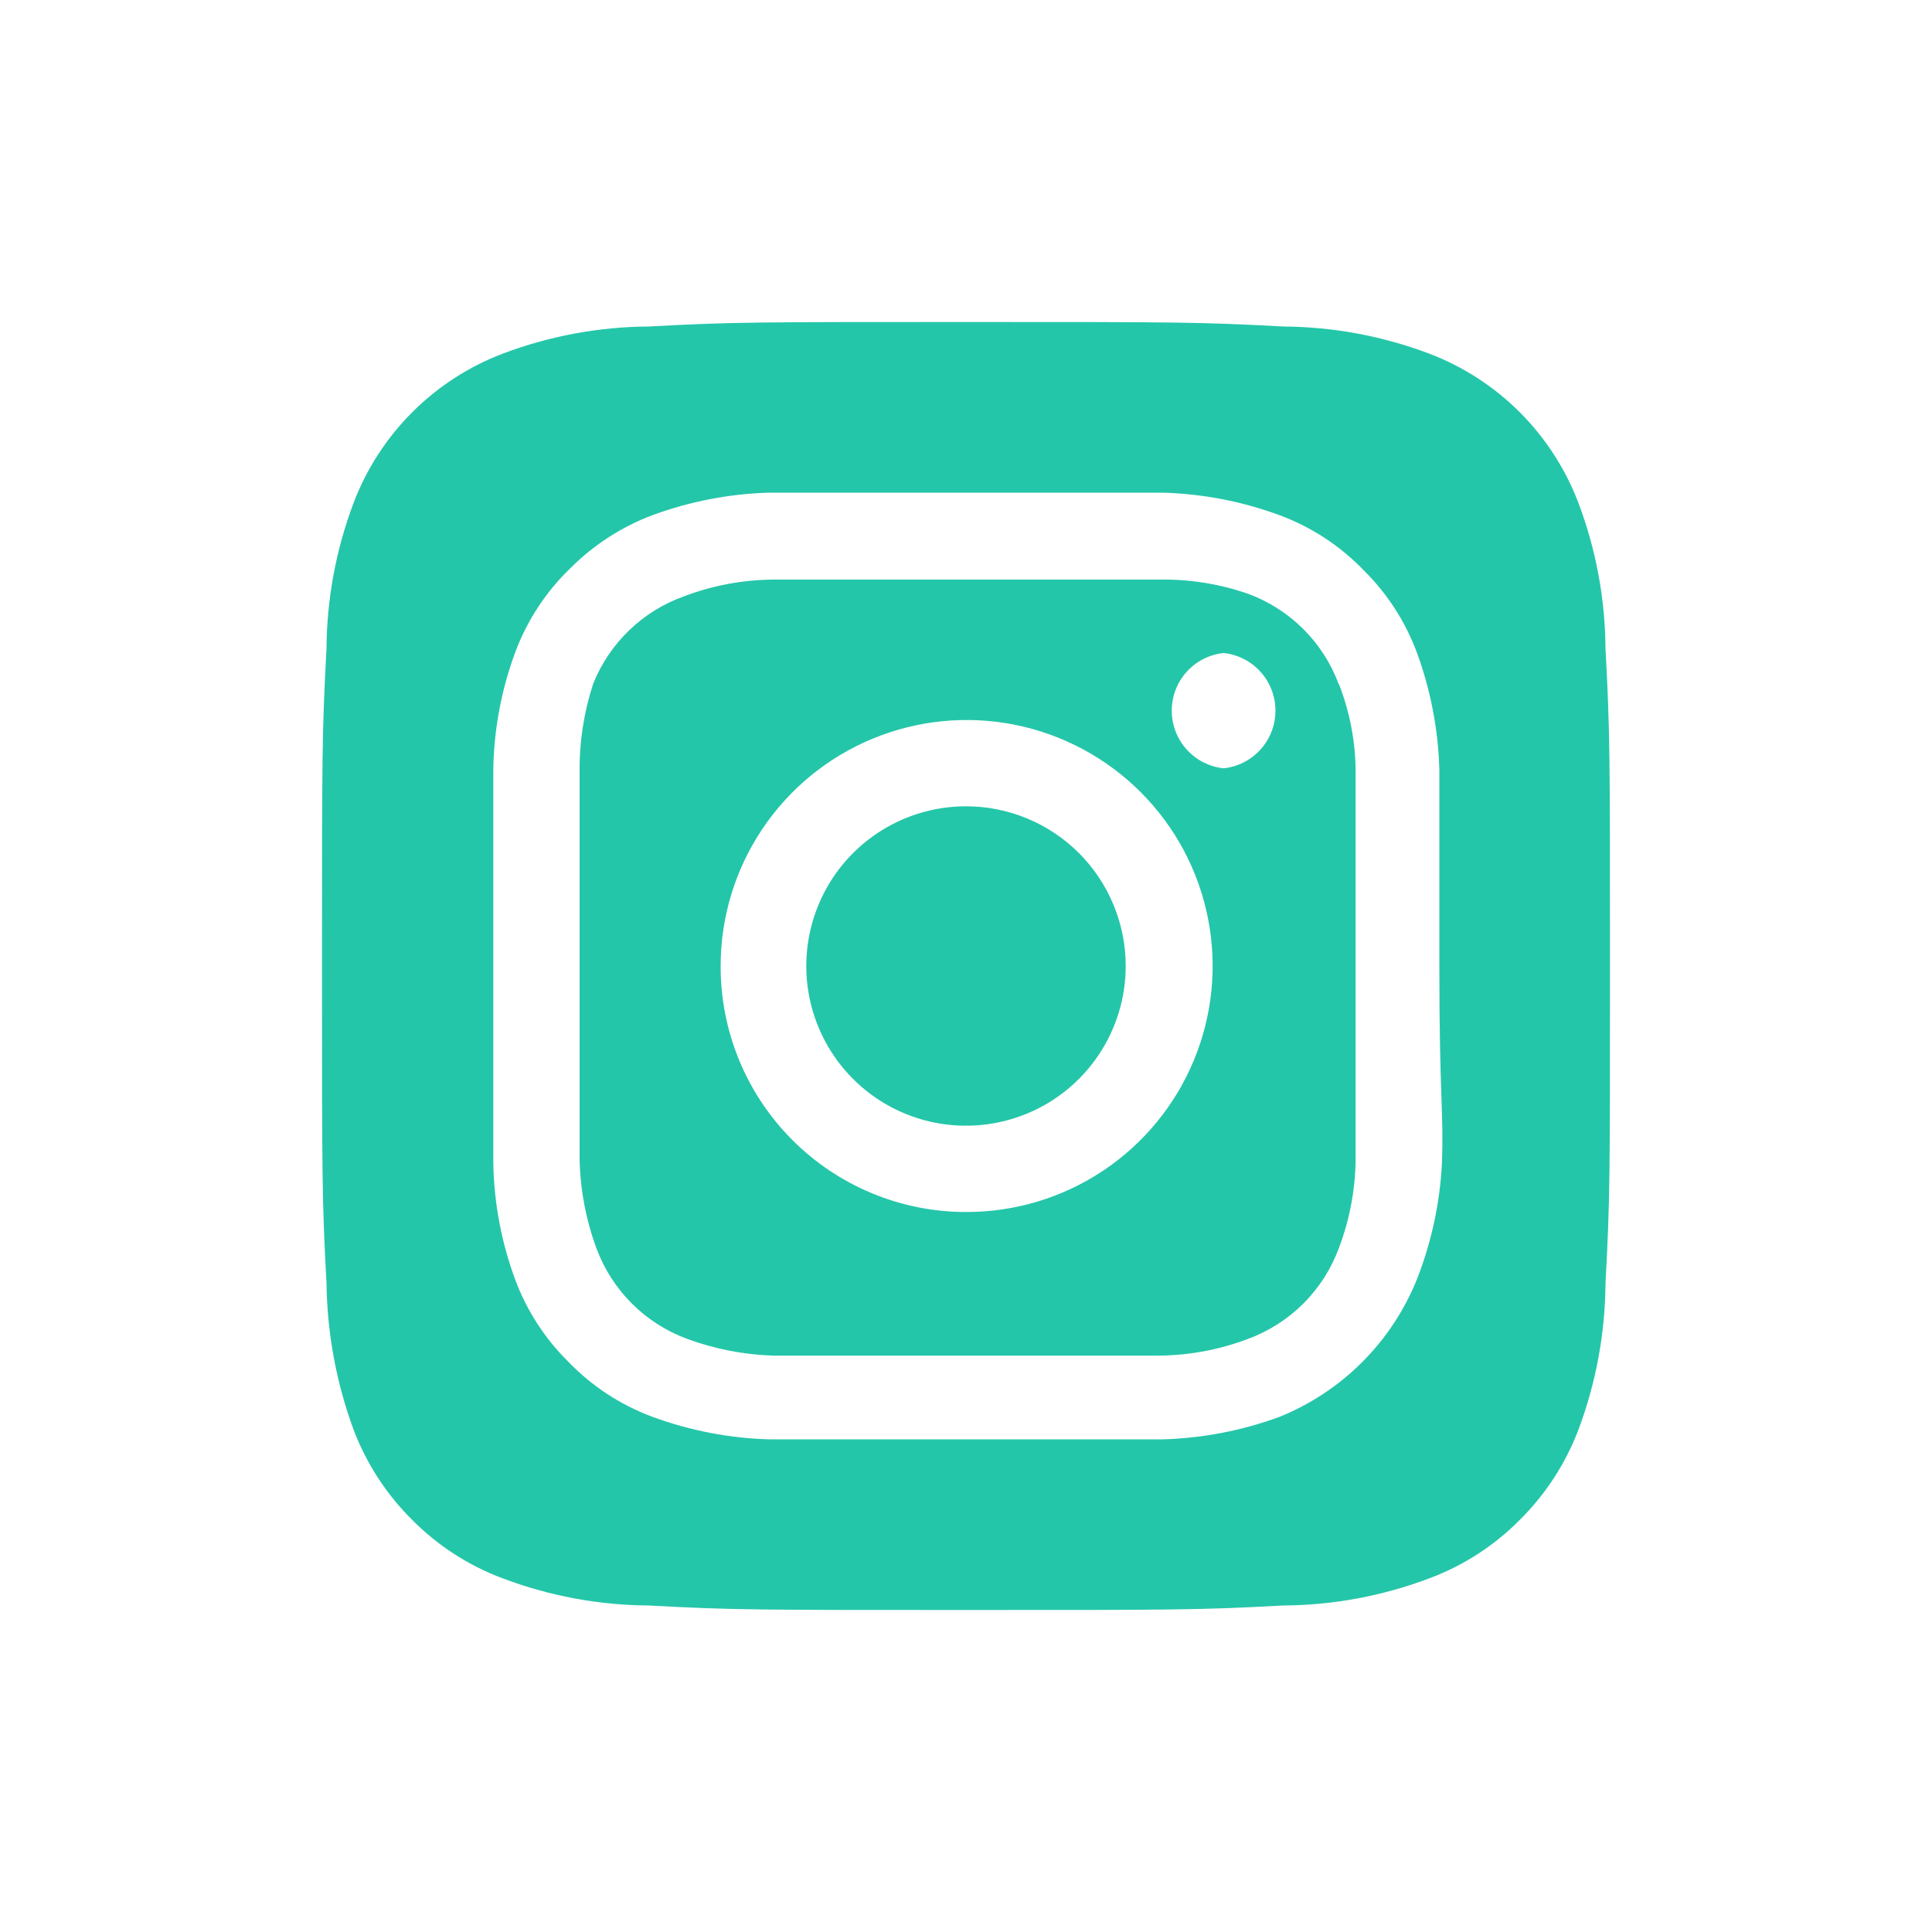 <svg width="48" height="48" viewBox="0 0 48 48" fill="none" xmlns="http://www.w3.org/2000/svg">
<path d="M24 20.032C23.215 20.032 22.448 20.265 21.796 20.701C21.143 21.137 20.634 21.756 20.334 22.482C20.034 23.207 19.955 24.004 20.108 24.774C20.261 25.544 20.639 26.251 21.194 26.806C21.749 27.361 22.456 27.739 23.226 27.892C23.996 28.045 24.793 27.966 25.518 27.666C26.244 27.366 26.863 26.857 27.299 26.204C27.735 25.552 27.968 24.785 27.968 24C27.968 23.479 27.865 22.963 27.666 22.482C27.466 22 27.174 21.563 26.806 21.194C26.437 20.826 26 20.534 25.518 20.334C25.037 20.135 24.521 20.032 24 20.032ZM39.888 16.112C39.88 14.876 39.652 13.652 39.216 12.496C38.895 11.65 38.398 10.882 37.758 10.242C37.118 9.602 36.35 9.105 35.504 8.784C34.348 8.348 33.124 8.12 31.888 8.112C29.824 8 29.216 8 24 8C18.784 8 18.176 8 16.112 8.112C14.876 8.12 13.652 8.348 12.496 8.784C11.65 9.105 10.882 9.602 10.242 10.242C9.602 10.882 9.105 11.65 8.784 12.496C8.348 13.652 8.12 14.876 8.112 16.112C8 18.176 8 18.784 8 24C8 29.216 8 29.824 8.112 31.888C8.129 33.128 8.356 34.356 8.784 35.52C9.104 36.362 9.6 37.126 10.24 37.76C10.877 38.404 11.647 38.901 12.496 39.216C13.652 39.652 14.876 39.88 16.112 39.888C18.176 40 18.784 40 24 40C29.216 40 29.824 40 31.888 39.888C33.124 39.88 34.348 39.652 35.504 39.216C36.353 38.901 37.123 38.404 37.76 37.76C38.4 37.126 38.896 36.362 39.216 35.52C39.652 34.358 39.879 33.129 39.888 31.888C40 29.824 40 29.216 40 24C40 18.784 40 18.176 39.888 16.112ZM35.824 28.912C35.773 29.899 35.562 30.872 35.2 31.792C34.889 32.559 34.428 33.257 33.842 33.842C33.257 34.428 32.559 34.889 31.792 35.2C30.863 35.542 29.885 35.731 28.896 35.76H19.104C18.115 35.731 17.137 35.542 16.208 35.2C15.415 34.905 14.698 34.435 14.112 33.824C13.532 33.25 13.085 32.557 12.8 31.792C12.457 30.864 12.273 29.885 12.256 28.896V19.104C12.273 18.115 12.457 17.136 12.8 16.208C13.095 15.415 13.565 14.698 14.176 14.112C14.752 13.535 15.445 13.088 16.208 12.8C17.137 12.458 18.115 12.269 19.104 12.24H28.896C29.885 12.269 30.863 12.458 31.792 12.8C32.585 13.095 33.302 13.565 33.888 14.176C34.468 14.75 34.915 15.443 35.2 16.208C35.542 17.137 35.731 18.115 35.76 19.104V24C35.76 27.296 35.872 27.632 35.824 28.896V28.912ZM33.264 17.008C33.074 16.491 32.773 16.022 32.384 15.632C31.994 15.243 31.525 14.943 31.008 14.752C30.298 14.506 29.551 14.387 28.8 14.4H19.2C18.445 14.407 17.698 14.548 16.992 14.816C16.483 14.998 16.019 15.286 15.63 15.661C15.241 16.036 14.936 16.49 14.736 16.992C14.504 17.705 14.39 18.451 14.4 19.2V28.8C14.416 29.554 14.556 30.3 14.816 31.008C15.007 31.525 15.307 31.994 15.696 32.384C16.086 32.773 16.555 33.074 17.072 33.264C17.755 33.515 18.473 33.656 19.2 33.68H28.8C29.555 33.673 30.302 33.532 31.008 33.264C31.525 33.074 31.994 32.773 32.384 32.384C32.773 31.994 33.074 31.525 33.264 31.008C33.532 30.302 33.673 29.555 33.68 28.8V19.2C33.681 18.445 33.539 17.696 33.264 16.992V17.008ZM24 30.112C23.198 30.112 22.404 29.954 21.663 29.646C20.923 29.339 20.25 28.889 19.684 28.321C19.117 27.753 18.669 27.079 18.363 26.338C18.058 25.596 17.902 24.802 17.904 24C17.904 22.791 18.263 21.608 18.935 20.603C19.608 19.597 20.563 18.814 21.681 18.352C22.799 17.89 24.028 17.77 25.214 18.007C26.4 18.244 27.489 18.828 28.343 19.684C29.198 20.54 29.779 21.631 30.012 22.817C30.247 24.004 30.123 25.233 29.658 26.35C29.193 27.467 28.407 28.42 27.4 29.09C26.393 29.759 25.209 30.115 24 30.112ZM30.4 19.088C30.046 19.051 29.719 18.884 29.481 18.619C29.243 18.355 29.112 18.012 29.112 17.656C29.112 17.3 29.243 16.957 29.481 16.693C29.719 16.428 30.046 16.261 30.4 16.224C30.754 16.261 31.081 16.428 31.319 16.693C31.557 16.957 31.688 17.3 31.688 17.656C31.688 18.012 31.557 18.355 31.319 18.619C31.081 18.884 30.754 19.051 30.4 19.088Z" fill="#24C6A9"/>
</svg>
